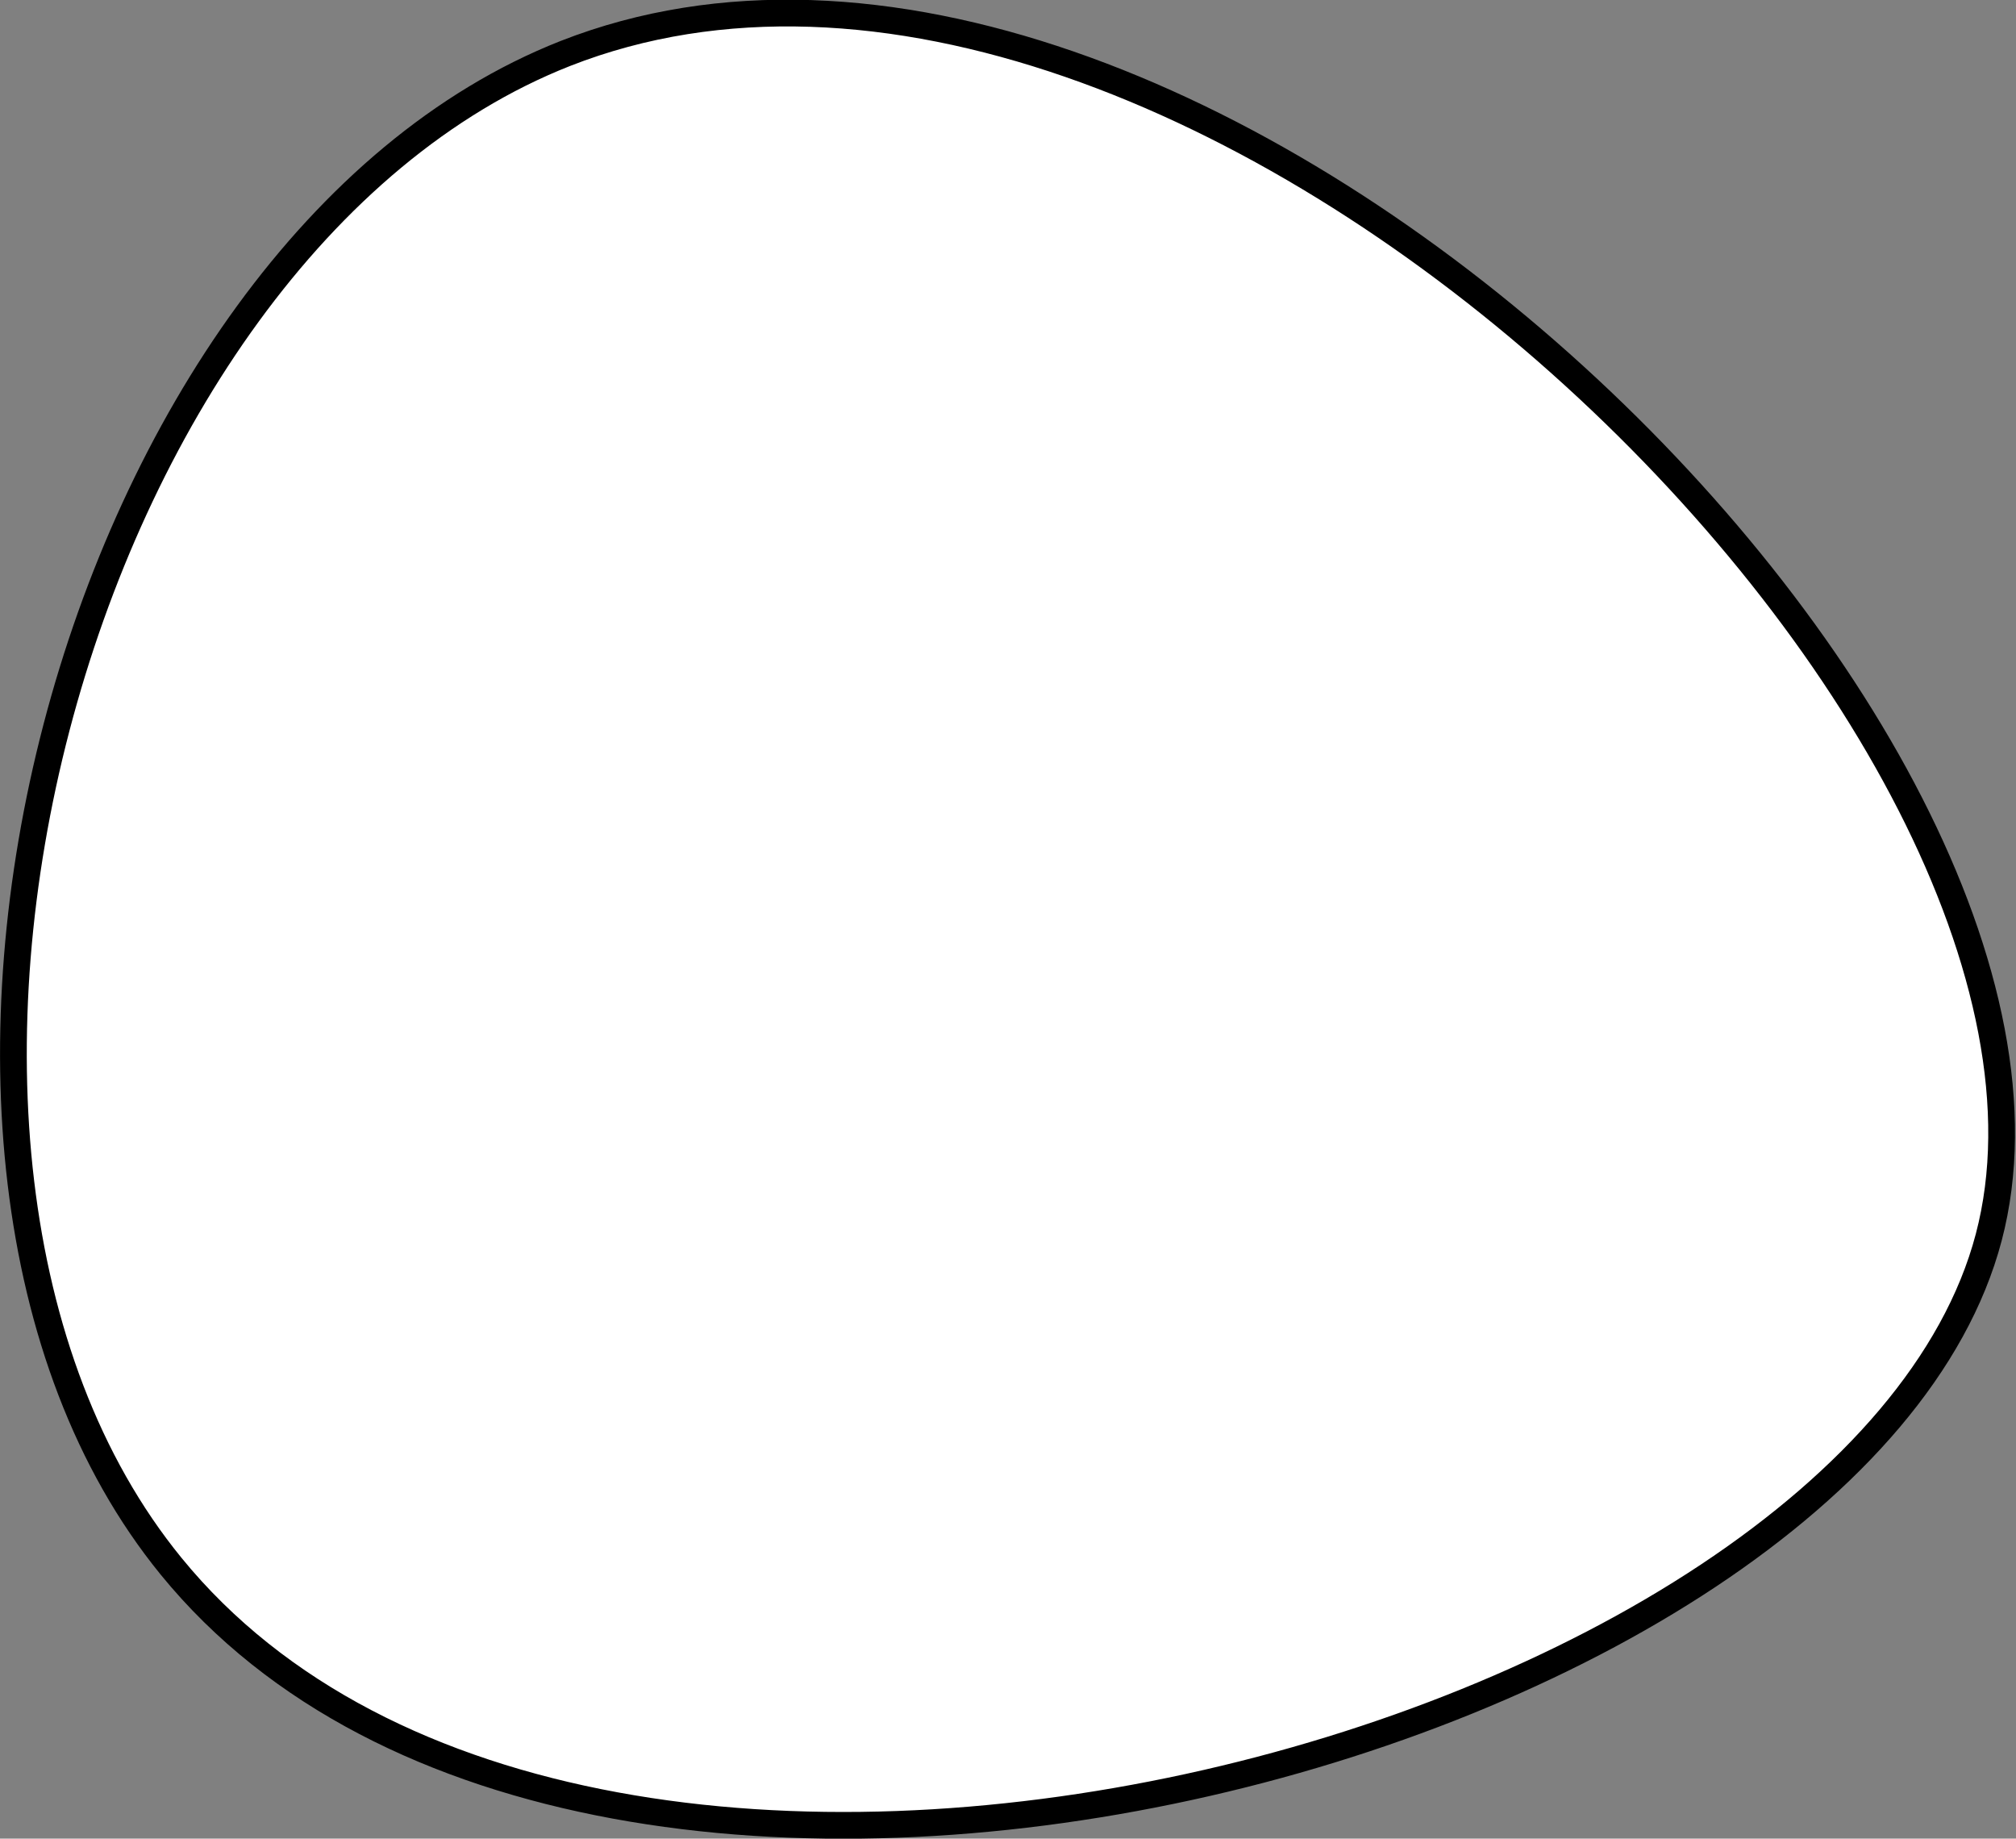 <svg xmlns="http://www.w3.org/2000/svg" viewBox="0 0 75.42 68.77">
  <rect x="0" y="0" width="75.42" height="68.77" fill="#808080" stroke="none"/>
  <g id="Layer_2" data-name="Layer 2">
    <g id="Layer_1-2" data-name="Layer 1">
      <path d="M21.15,2C2.67,9.28-6.22,43.1,6.4,58.58c15.86,19.44,63,6.68,68-12.3S44.44-7.13,21.15,2Z" fill="#fff" stroke="#000" stroke-miterlimit="10"/>
    </g>
  </g>
</svg>

